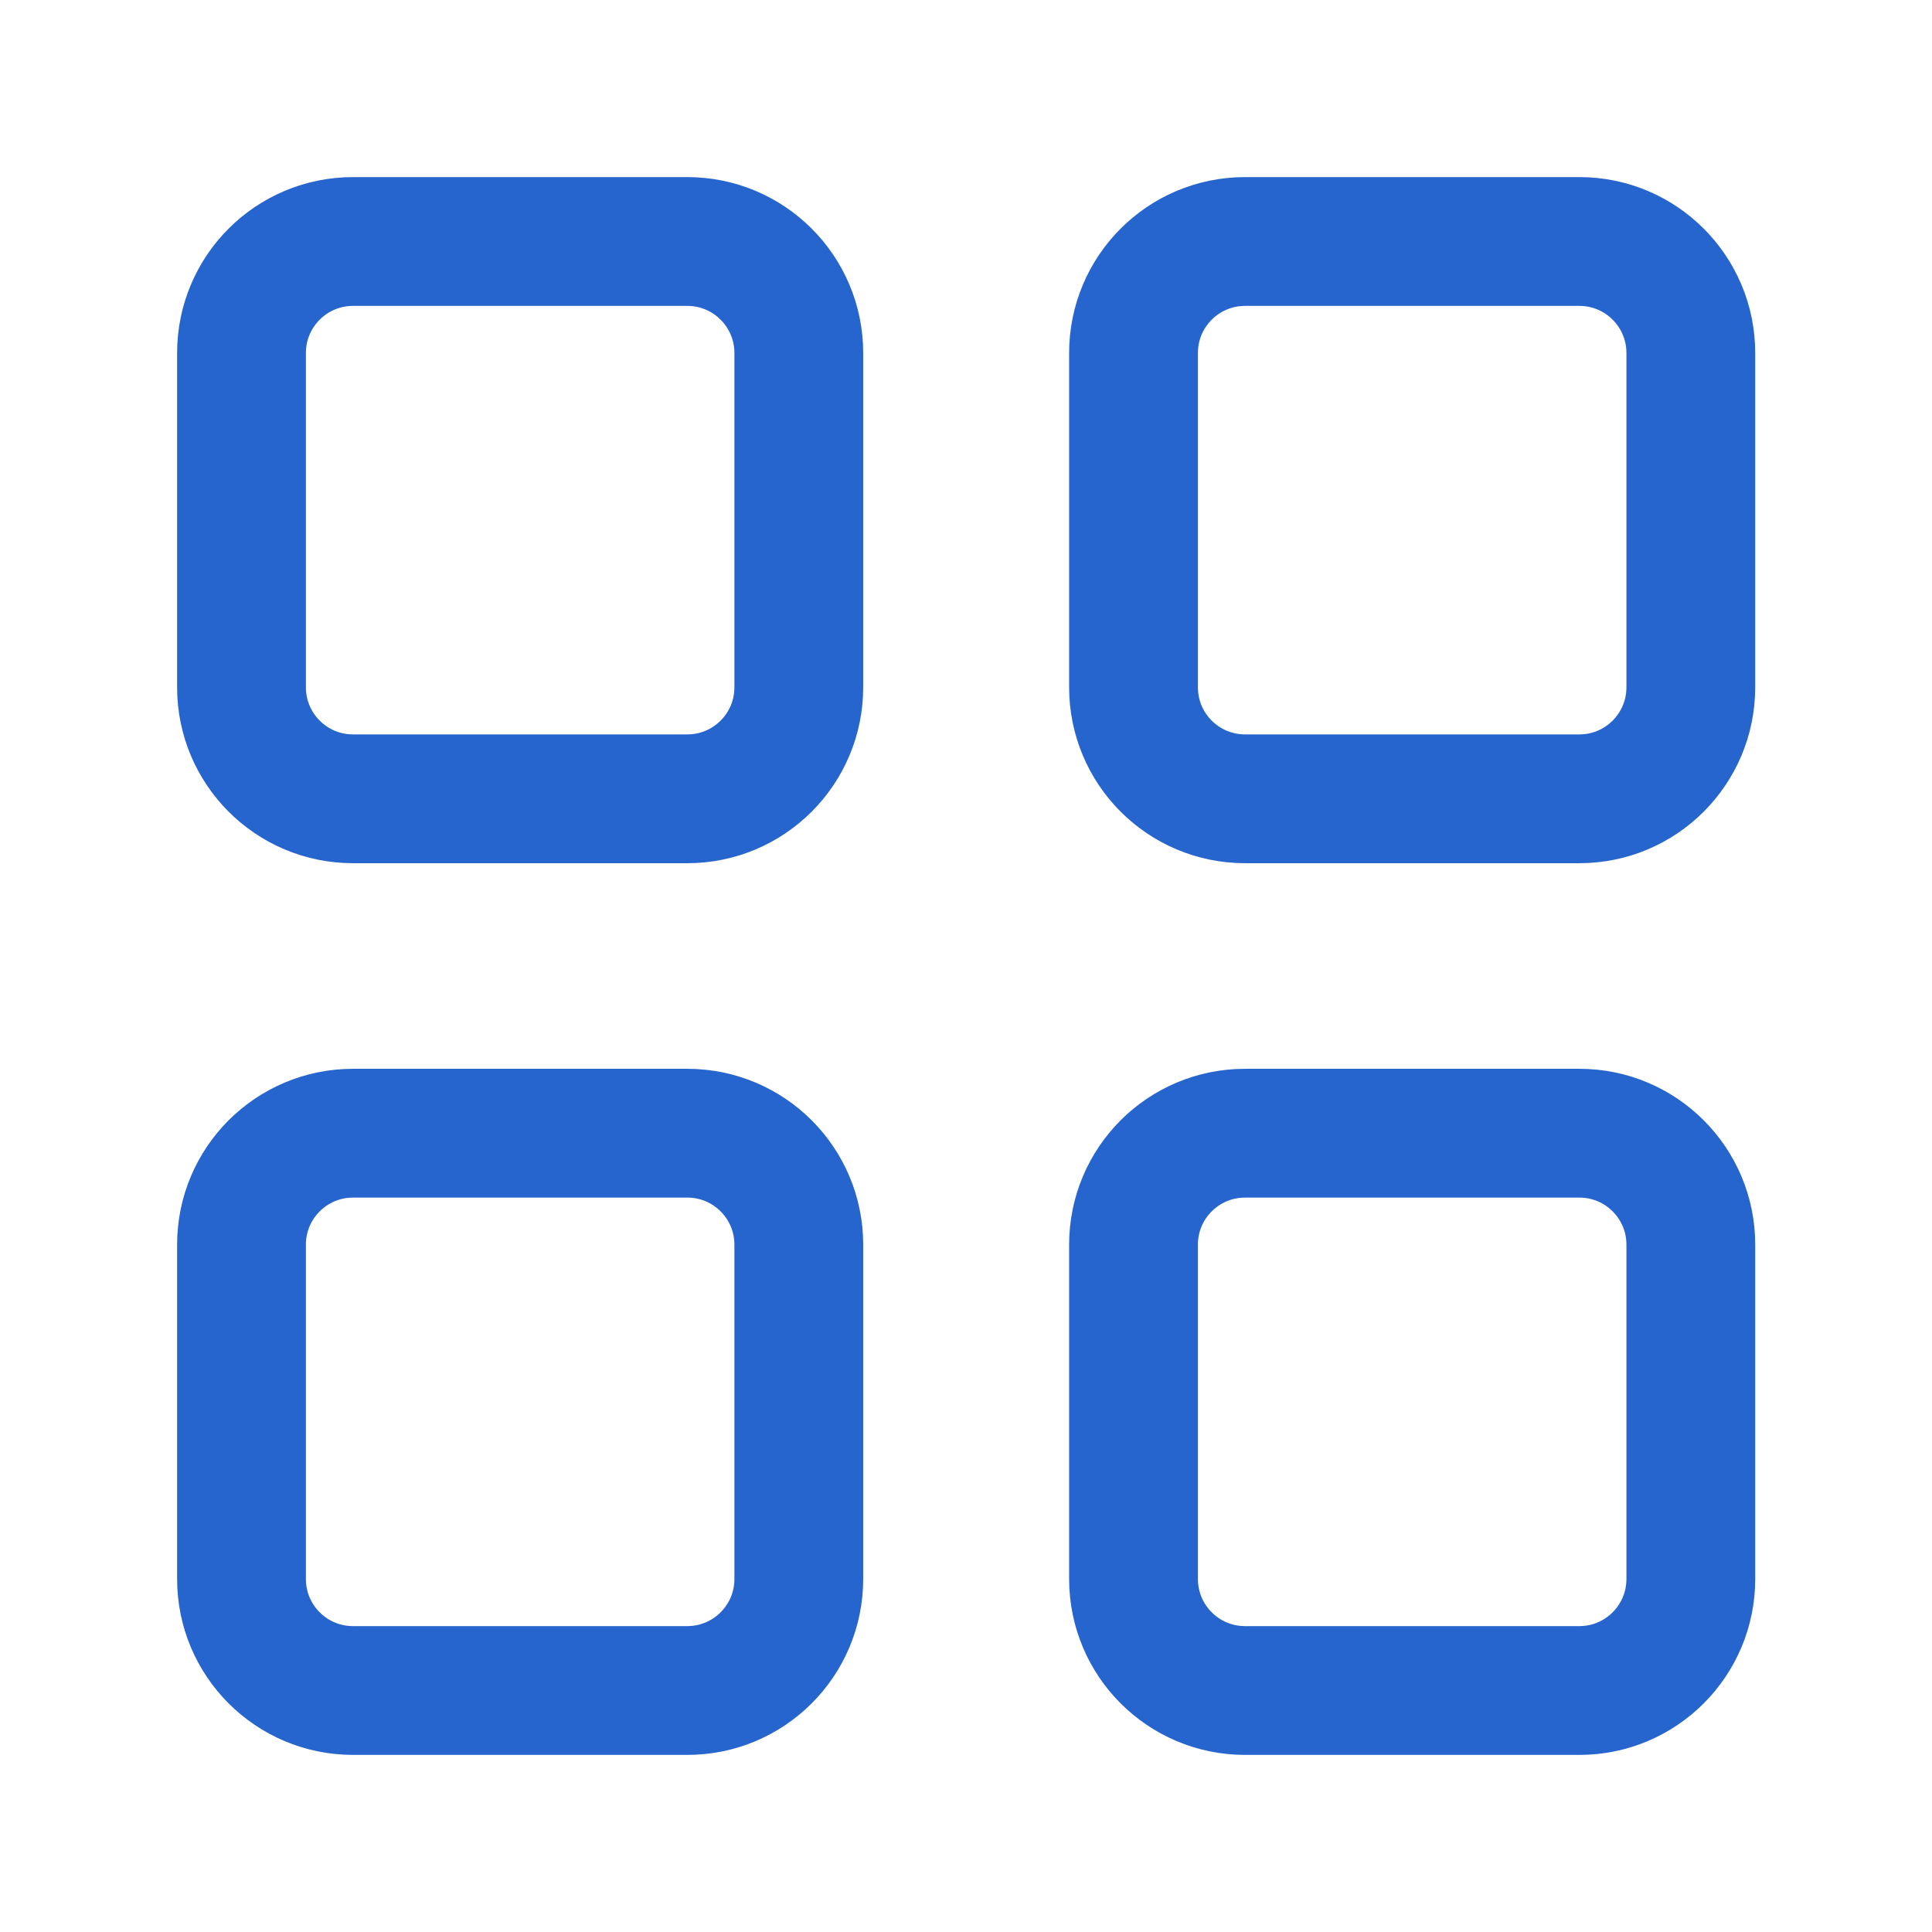 <svg width="24" height="24" viewBox="0 0 24 24" fill="none" xmlns="http://www.w3.org/2000/svg">
<g id="icon.categories">
<g id="Vector">
<path d="M8.538 3H4.385C3.62 3 3 3.62 3 4.385V8.538C3 9.303 3.62 9.923 4.385 9.923H8.538C9.303 9.923 9.923 9.303 9.923 8.538V4.385C9.923 3.62 9.303 3 8.538 3Z" stroke="#2765CE" stroke-width="1.6" stroke-linecap="round" stroke-linejoin="round"/>
<path d="M19.62 3H15.466C14.701 3 14.081 3.62 14.081 4.385V8.538C14.081 9.303 14.701 9.923 15.466 9.923H19.62C20.384 9.923 21.004 9.303 21.004 8.538V4.385C21.004 3.62 20.384 3 19.62 3Z" stroke="#2765CE" stroke-width="1.6" stroke-linecap="round" stroke-linejoin="round"/>
<path d="M8.538 14.077H4.385C3.62 14.077 3 14.697 3 15.461V19.615C3 20.38 3.62 21 4.385 21H8.538C9.303 21 9.923 20.38 9.923 19.615V15.461C9.923 14.697 9.303 14.077 8.538 14.077Z" stroke="#2765CE" stroke-width="1.6" stroke-linecap="round" stroke-linejoin="round"/>
<path d="M19.62 14.077H15.466C14.701 14.077 14.081 14.697 14.081 15.461V19.615C14.081 20.38 14.701 21 15.466 21H19.62C20.384 21 21.004 20.38 21.004 19.615V15.461C21.004 14.697 20.384 14.077 19.62 14.077Z" stroke="#2765CE" stroke-width="1.6" stroke-linecap="round" stroke-linejoin="round"/>
</g>
</g>
</svg>
